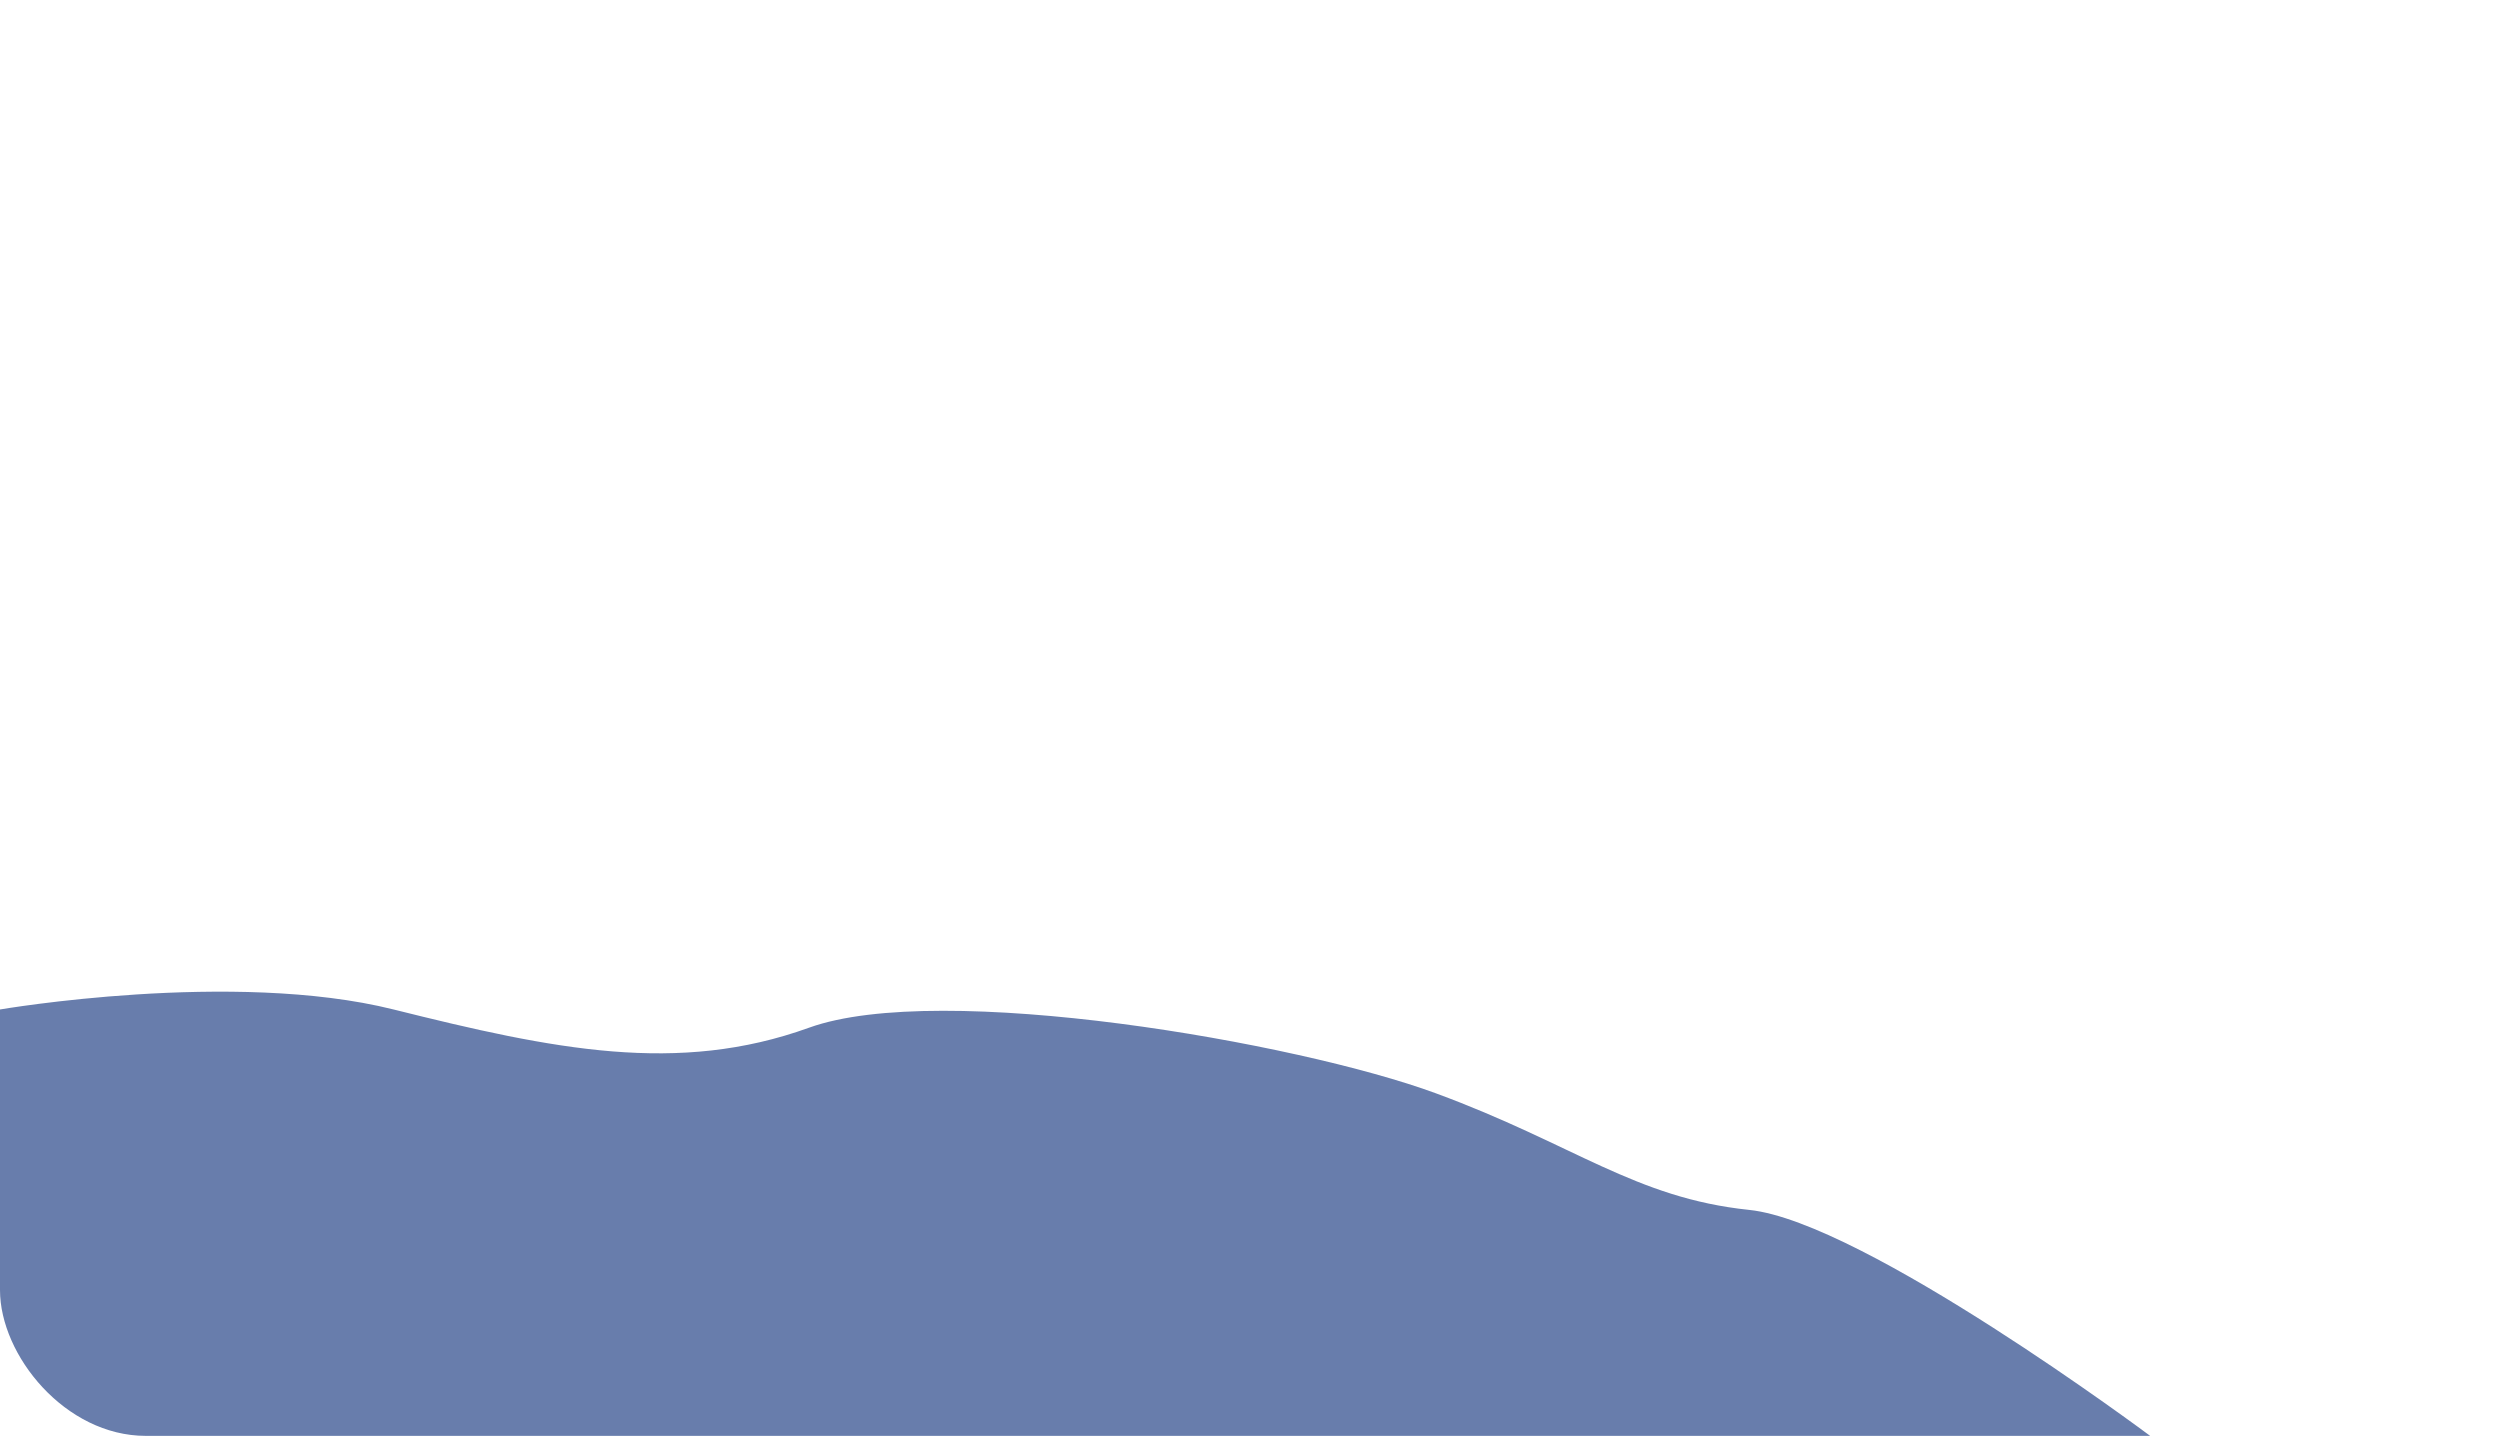 <svg xmlns="http://www.w3.org/2000/svg" xmlns:xlink="http://www.w3.org/1999/xlink" width="686" height="394" viewBox="0 0 686 394">
  <defs>
    <style>
      .cls-1 {
        fill: red;
        stroke: #707070;
      }

      .cls-2 {
        clip-path: url(#clip-path);
      }

      .cls-3 {
        fill: #687dac;
      }
    </style>
    <clipPath id="clip-path">
      <rect id="Rectangle_176" data-name="Rectangle 176" class="cls-1" width="686" height="394" rx="40" transform="translate(809 893)"/>
    </clipPath>
  </defs>
  <g id="Mask_Group_7" data-name="Mask Group 7" class="cls-2" transform="translate(-809 -893)">
    <g id="Layer_1-2" transform="translate(871 1215.111)">
      <path id="Path_667" data-name="Path 667" class="cls-3" d="M0,4.889s64-11,108,0,78,18,114,5,134,4,172,18,54.61,28.73,86,32,110,62,110,62H0Z" transform="translate(-62 -50)"/>
    </g>
  </g>
</svg>
